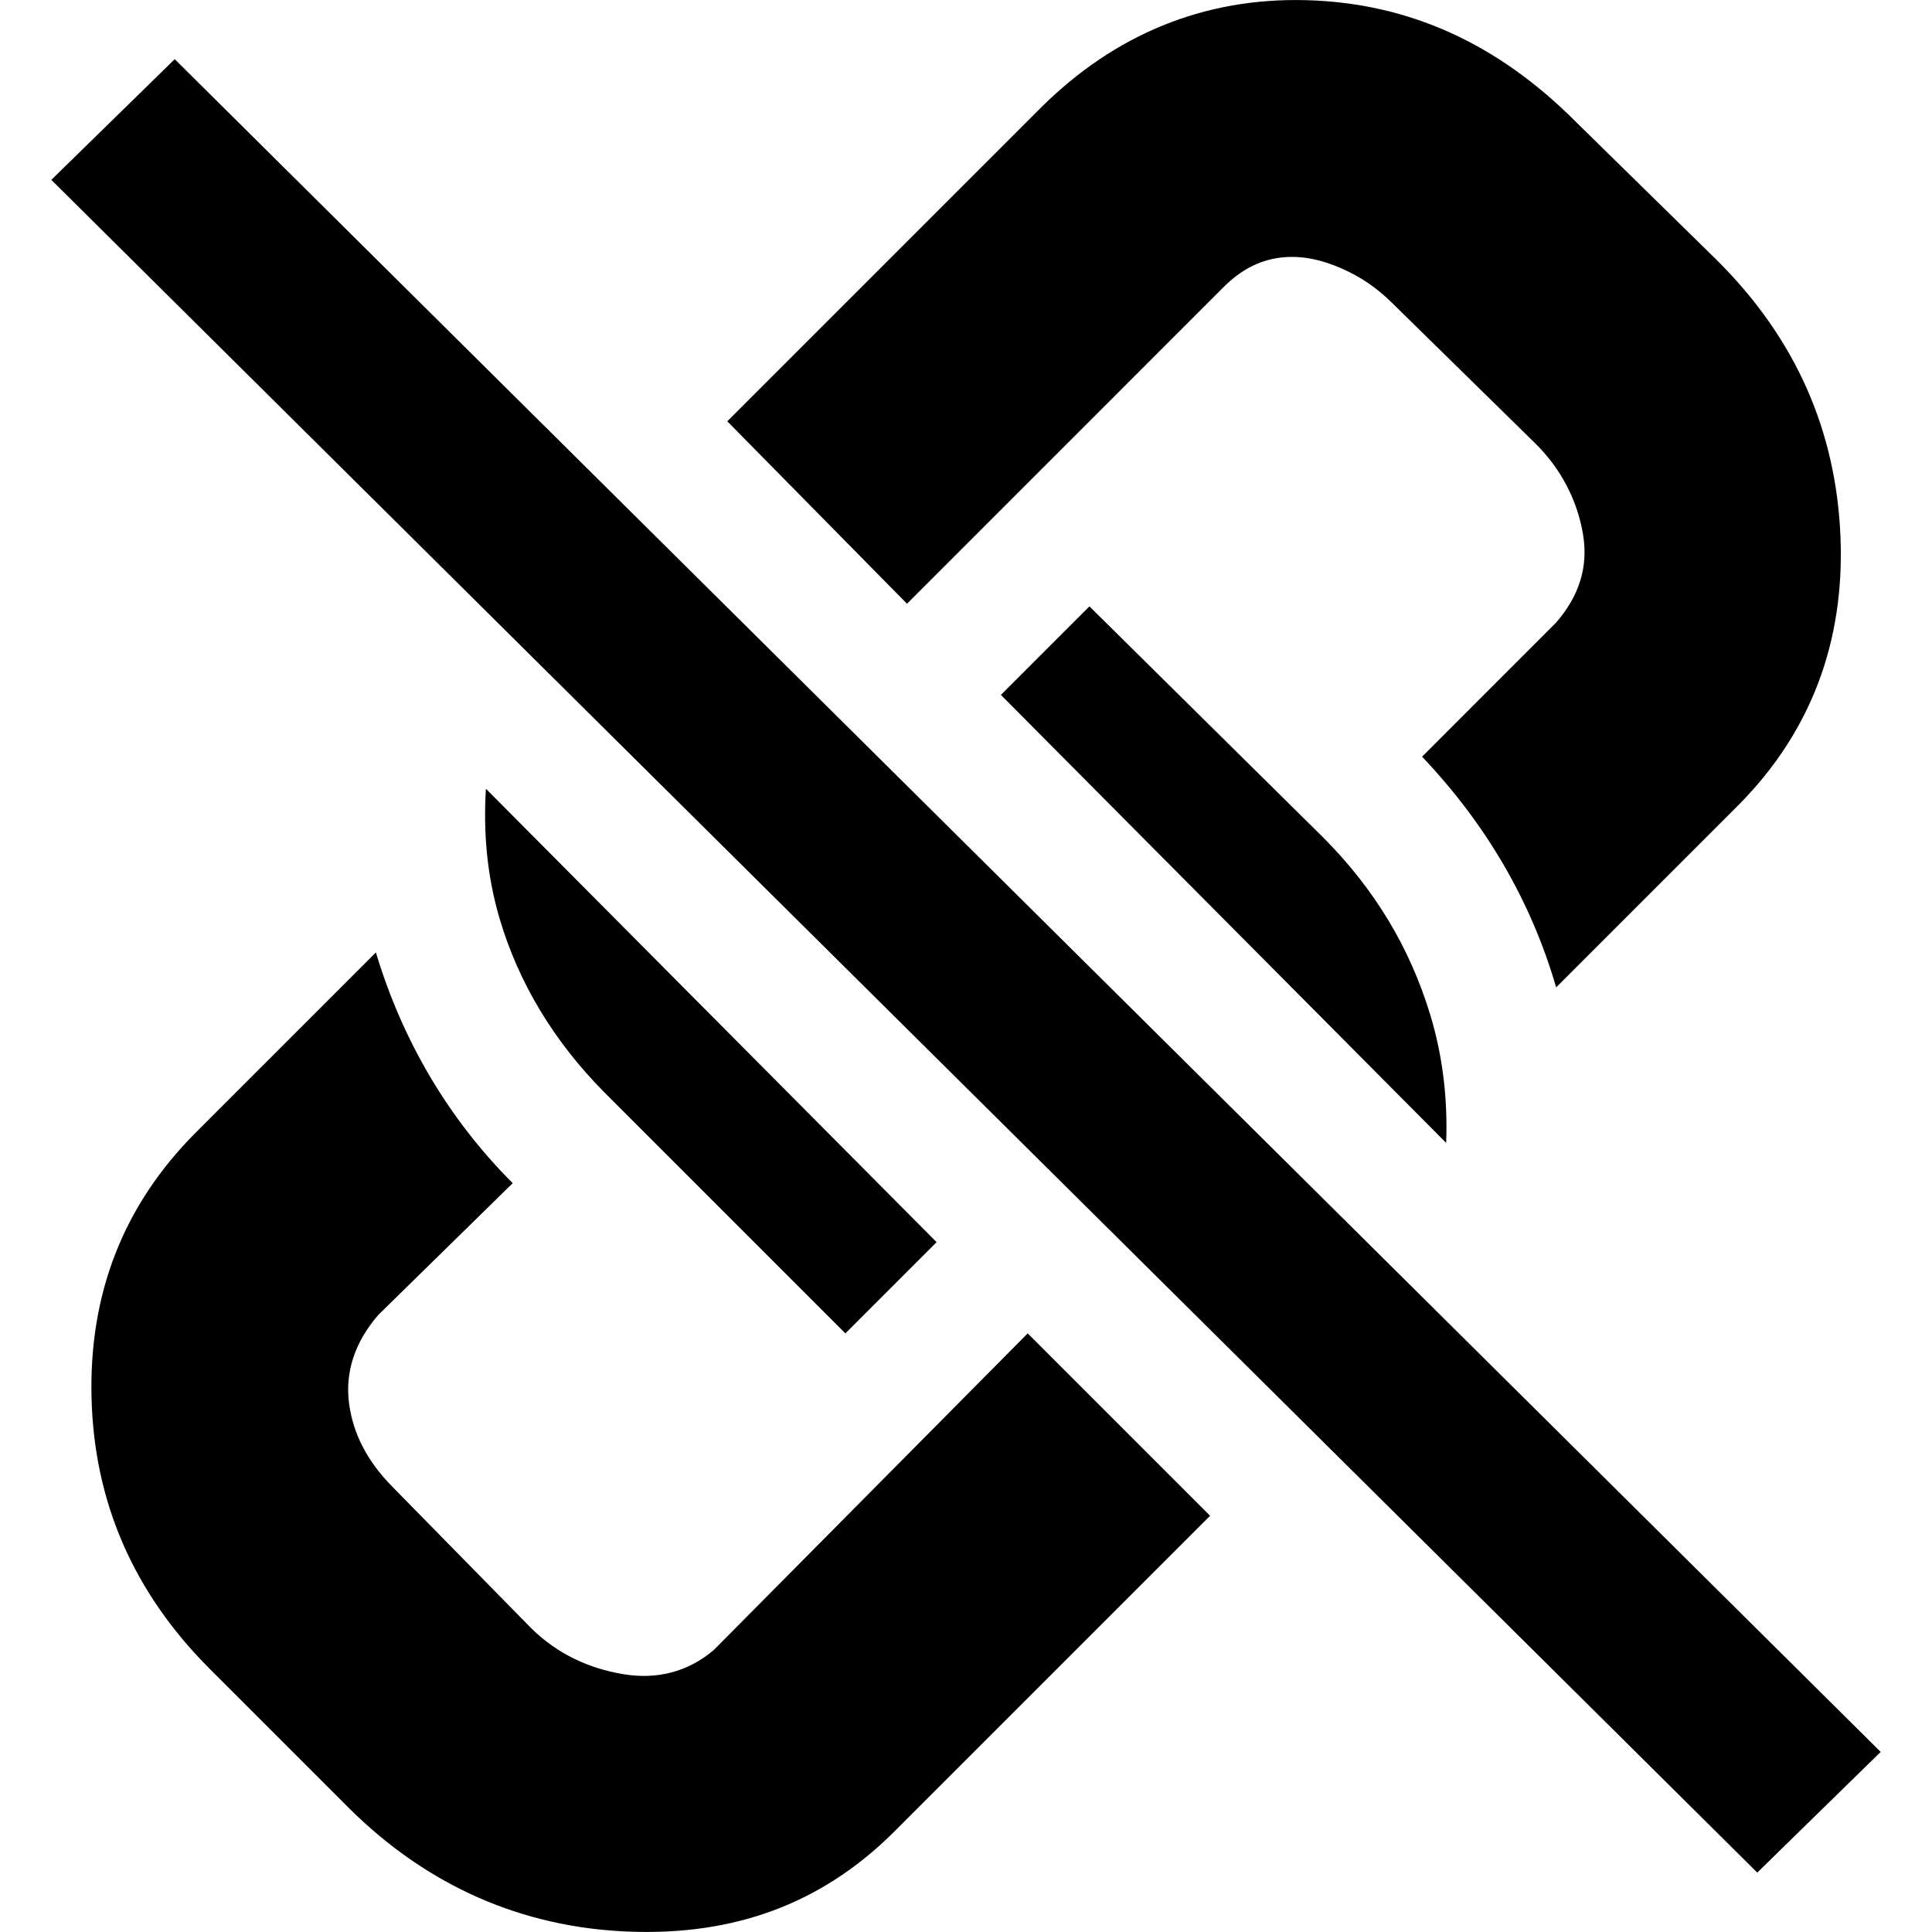 <?xml version="1.0" encoding="UTF-8" standalone="no"?>
<svg
   xmlns:dc="http://purl.org/dc/elements/1.1/"
   xmlns:cc="http://creativecommons.org/ns#"
   xmlns:rdf="http://www.w3.org/1999/02/22-rdf-syntax-ns#"
   xmlns:svg="http://www.w3.org/2000/svg"
   xmlns="http://www.w3.org/2000/svg"
   xmlns:sodipodi="http://sodipodi.sourceforge.net/DTD/sodipodi-0.dtd"
   xmlns:inkscape="http://www.inkscape.org/namespaces/inkscape"
   version="1.1"
   width="32px"
   height="32px"
   id="svg2"
   inkscape:version="0.91 r13725"
   sodipodi:docname="broken_link_2.svg">
  <defs
     id="defs10" />
  <sodipodi:namedview
     pagecolor="#ffffff"
     bordercolor="#666666"
     borderopacity="1"
     objecttolerance="10"
     gridtolerance="10"
     guidetolerance="10"
     inkscape:pageopacity="0"
     inkscape:pageshadow="2"
     inkscape:window-width="1920"
     inkscape:window-height="1178"
     id="namedview8"
     showgrid="false"
     inkscape:zoom="14.75"
     inkscape:cx="-5.8335222"
     inkscape:cy="18.889738"
     inkscape:window-x="1272"
     inkscape:window-y="-8"
     inkscape:window-maximized="1"
     inkscape:current-layer="svg2" />
  <g
     id="g4"
     transform="matrix(0.014,0,0,-0.014,-4.519,35.425)" />
  <path
     d="m 21.642,0.003 c -1.706,-0.047 -3.185,0.573 -4.398,1.777 L 12.046,6.978 15.023,10 20.265,4.757 c 0.275,-0.275 0.573,-0.441 0.933,-0.489 0.36,-0.047 0.709,0.04 1.022,0.178 0.313,0.137 0.588,0.322 0.844,0.578 l 2.355,2.31 c 0.436,0.427 0.705,0.951 0.8,1.511 0.095,0.559 -0.075,1.04 -0.444,1.466 l -2.221,2.222 c 1.062,1.119 1.804,2.39 2.221,3.821 l 3.021,-3.021 C 29.999,12.119 30.555,10.624 30.484,8.889 30.412,7.154 29.757,5.621 28.44,4.312 L 26.085,2.002 C 24.815,0.732 23.348,0.05 21.642,0.003 Z M 2.894,0.98 0.85,2.979 29.106,31.016 31.15,29.017 2.894,0.98 Z m 15.15,9.064 -1.466,1.466 7.375,7.42 c 0.026,-0.707 -0.05,-1.424 -0.267,-2.133 -0.336,-1.1 -0.915,-2.07 -1.777,-2.933 l -3.865,-3.821 z m -9.996,3.021 c -0.043,0.71 0.014,1.418 0.222,2.133 0.313,1.071 0.899,2.044 1.733,2.888 l 3.999,3.999 1.511,-1.511 -7.464,-7.509 z m -1.822,2.71 -2.977,2.977 c -1.213,1.213 -1.775,2.683 -1.733,4.399 0.043,1.716 0.685,3.217 1.955,4.488 l 2.31,2.31 c 1.298,1.289 2.862,1.973 4.621,2.044 1.758,0.071 3.204,-0.459 4.398,-1.644 l 5.243,-5.243 -3.021,-3.021 -5.198,5.243 c -0.436,0.37 -0.951,0.495 -1.511,0.4 C 9.754,27.633 9.239,27.399 8.803,26.973 L 6.492,24.618 c -0.408,-0.417 -0.645,-0.87 -0.711,-1.377 -0.066,-0.507 0.091,-1.011 0.489,-1.466 L 8.492,19.597 C 7.421,18.526 6.662,17.226 6.226,15.776 Z"
     id="path3002"
     inkscape:connector-curvature="0" />
</svg>
